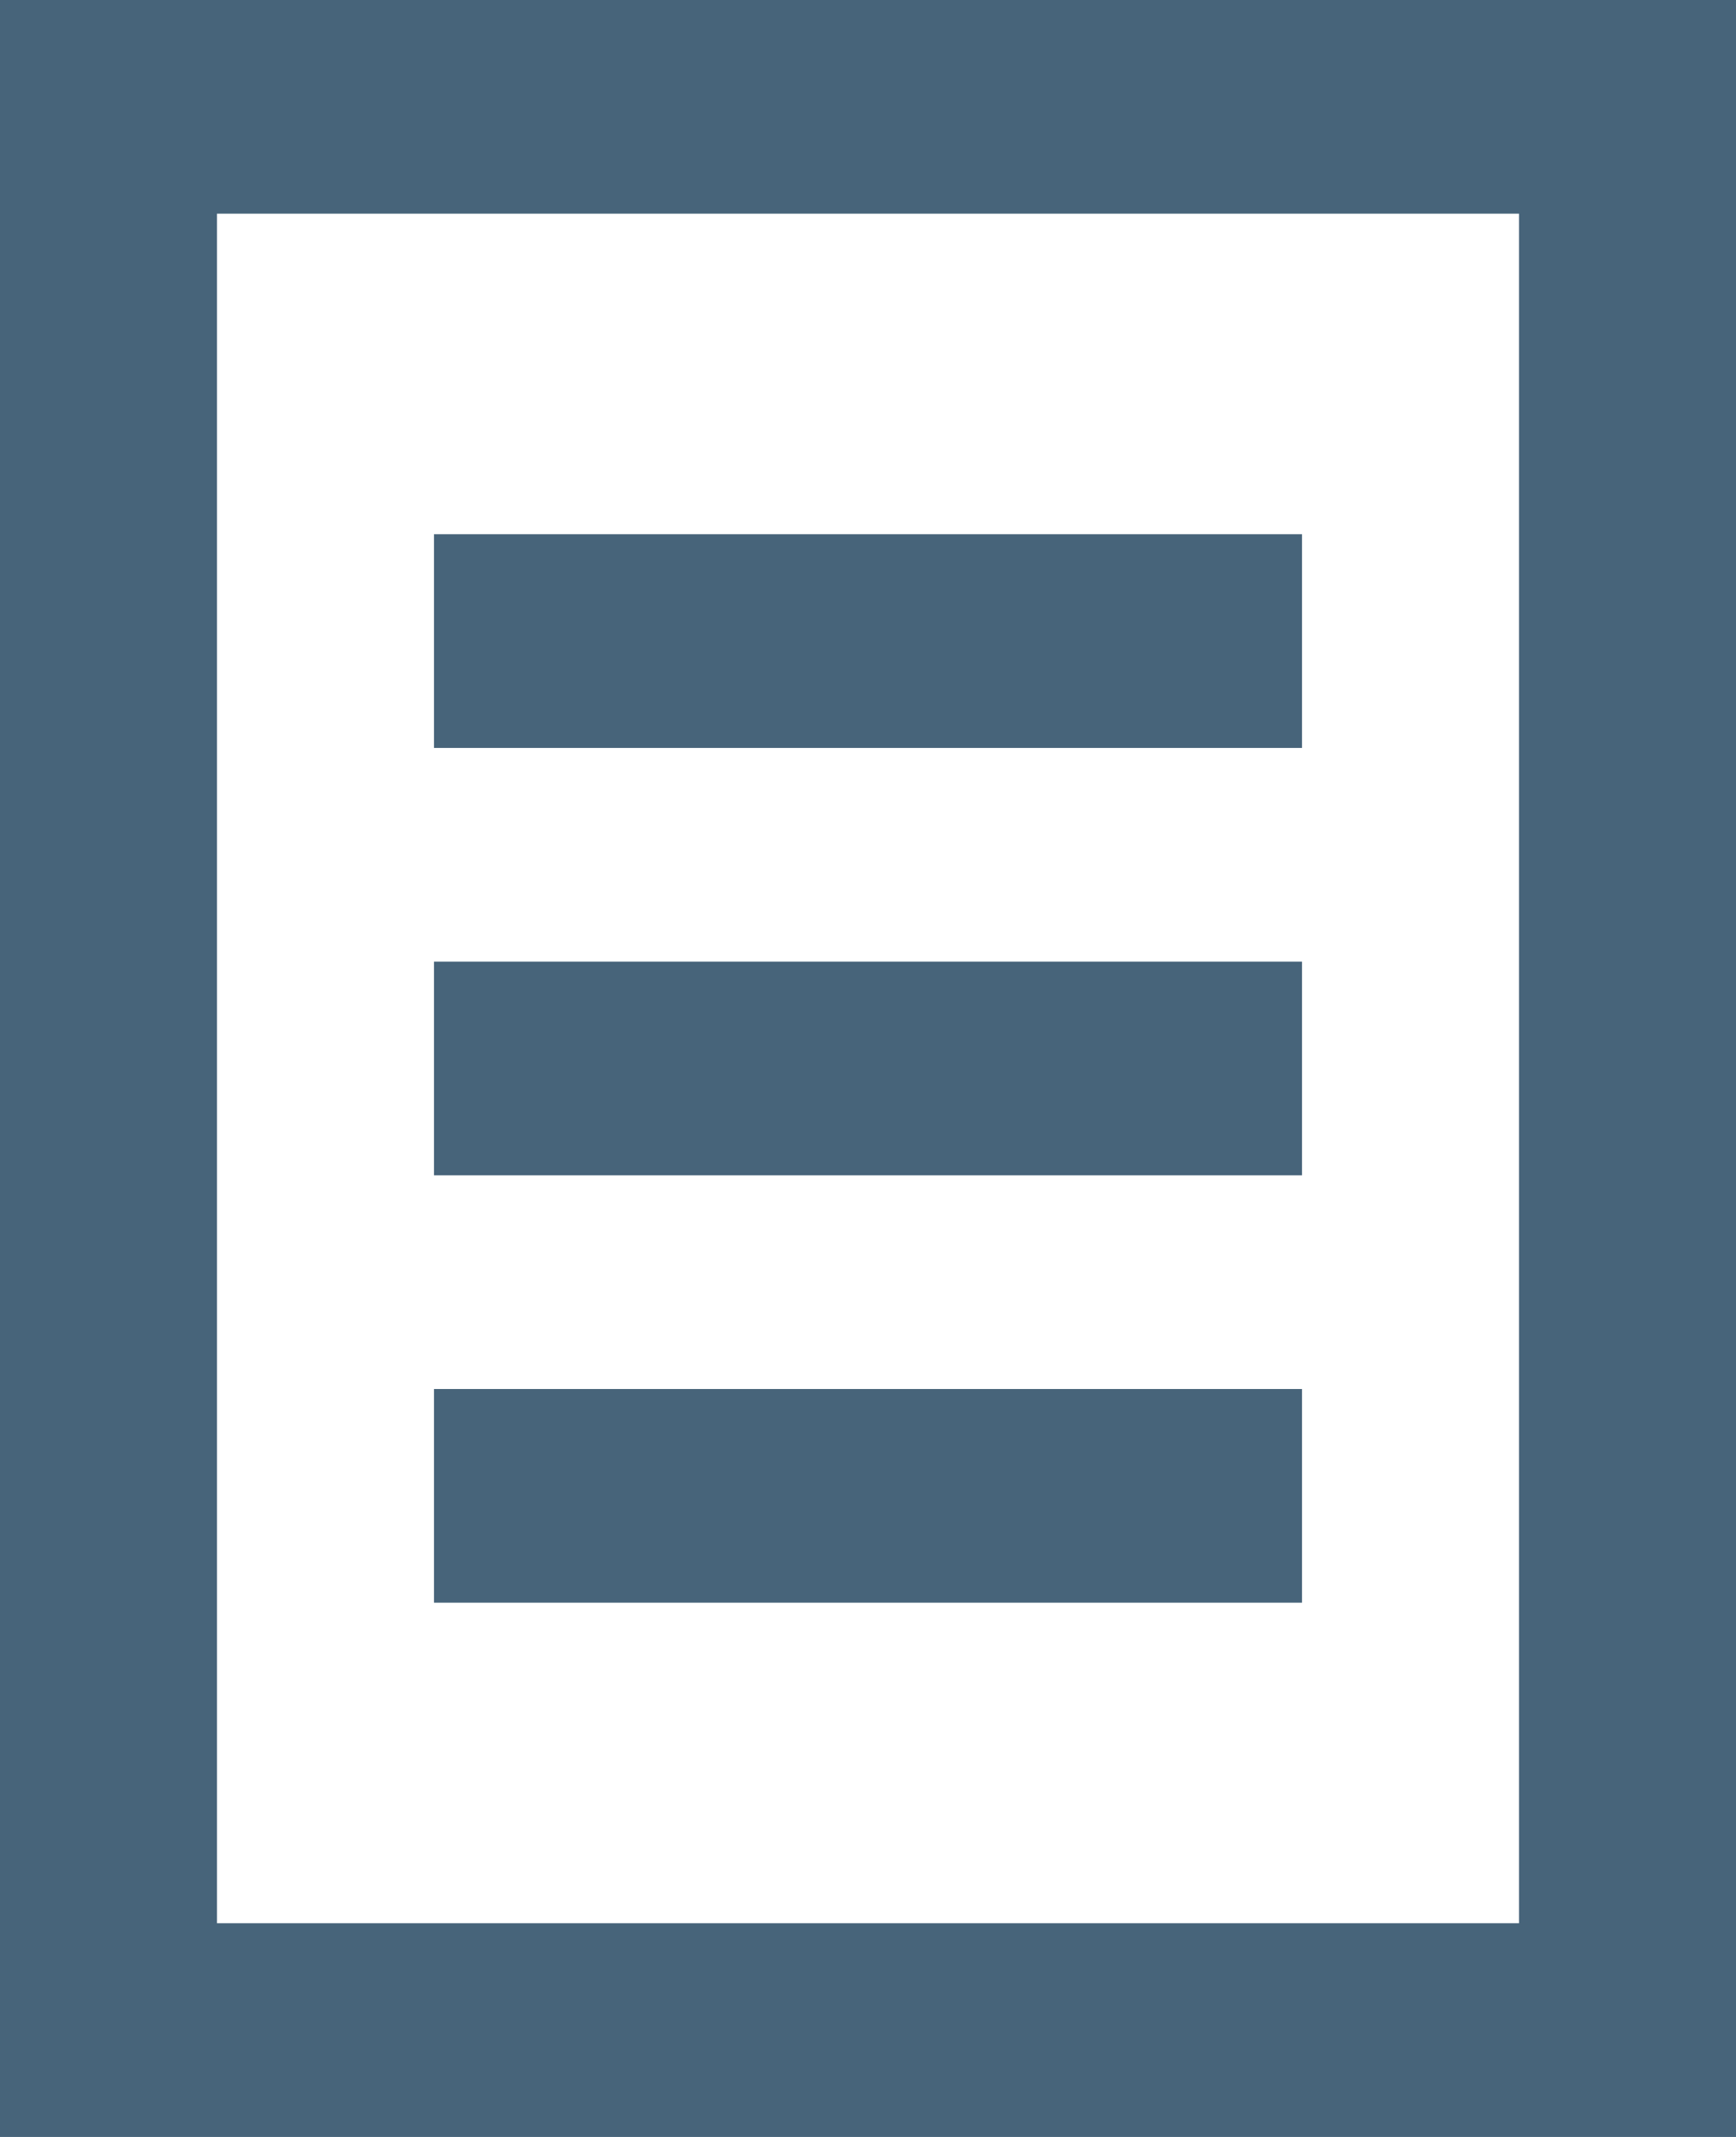 <svg width="13" height="16" viewBox="0 0 13 16" fill="none" xmlns="http://www.w3.org/2000/svg">
<path fill-rule="evenodd" clip-rule="evenodd" d="M13 0V16H0V0H13ZM11.375 1.6H1.625V14.4H11.375V1.6ZM9.75 10.4V12H3.25V10.4H9.75ZM9.75 7.2V8.8H3.25V7.2H9.75ZM9.75 4V5.6H3.25V4H9.75Z" fill="#47647A"/>
</svg>
